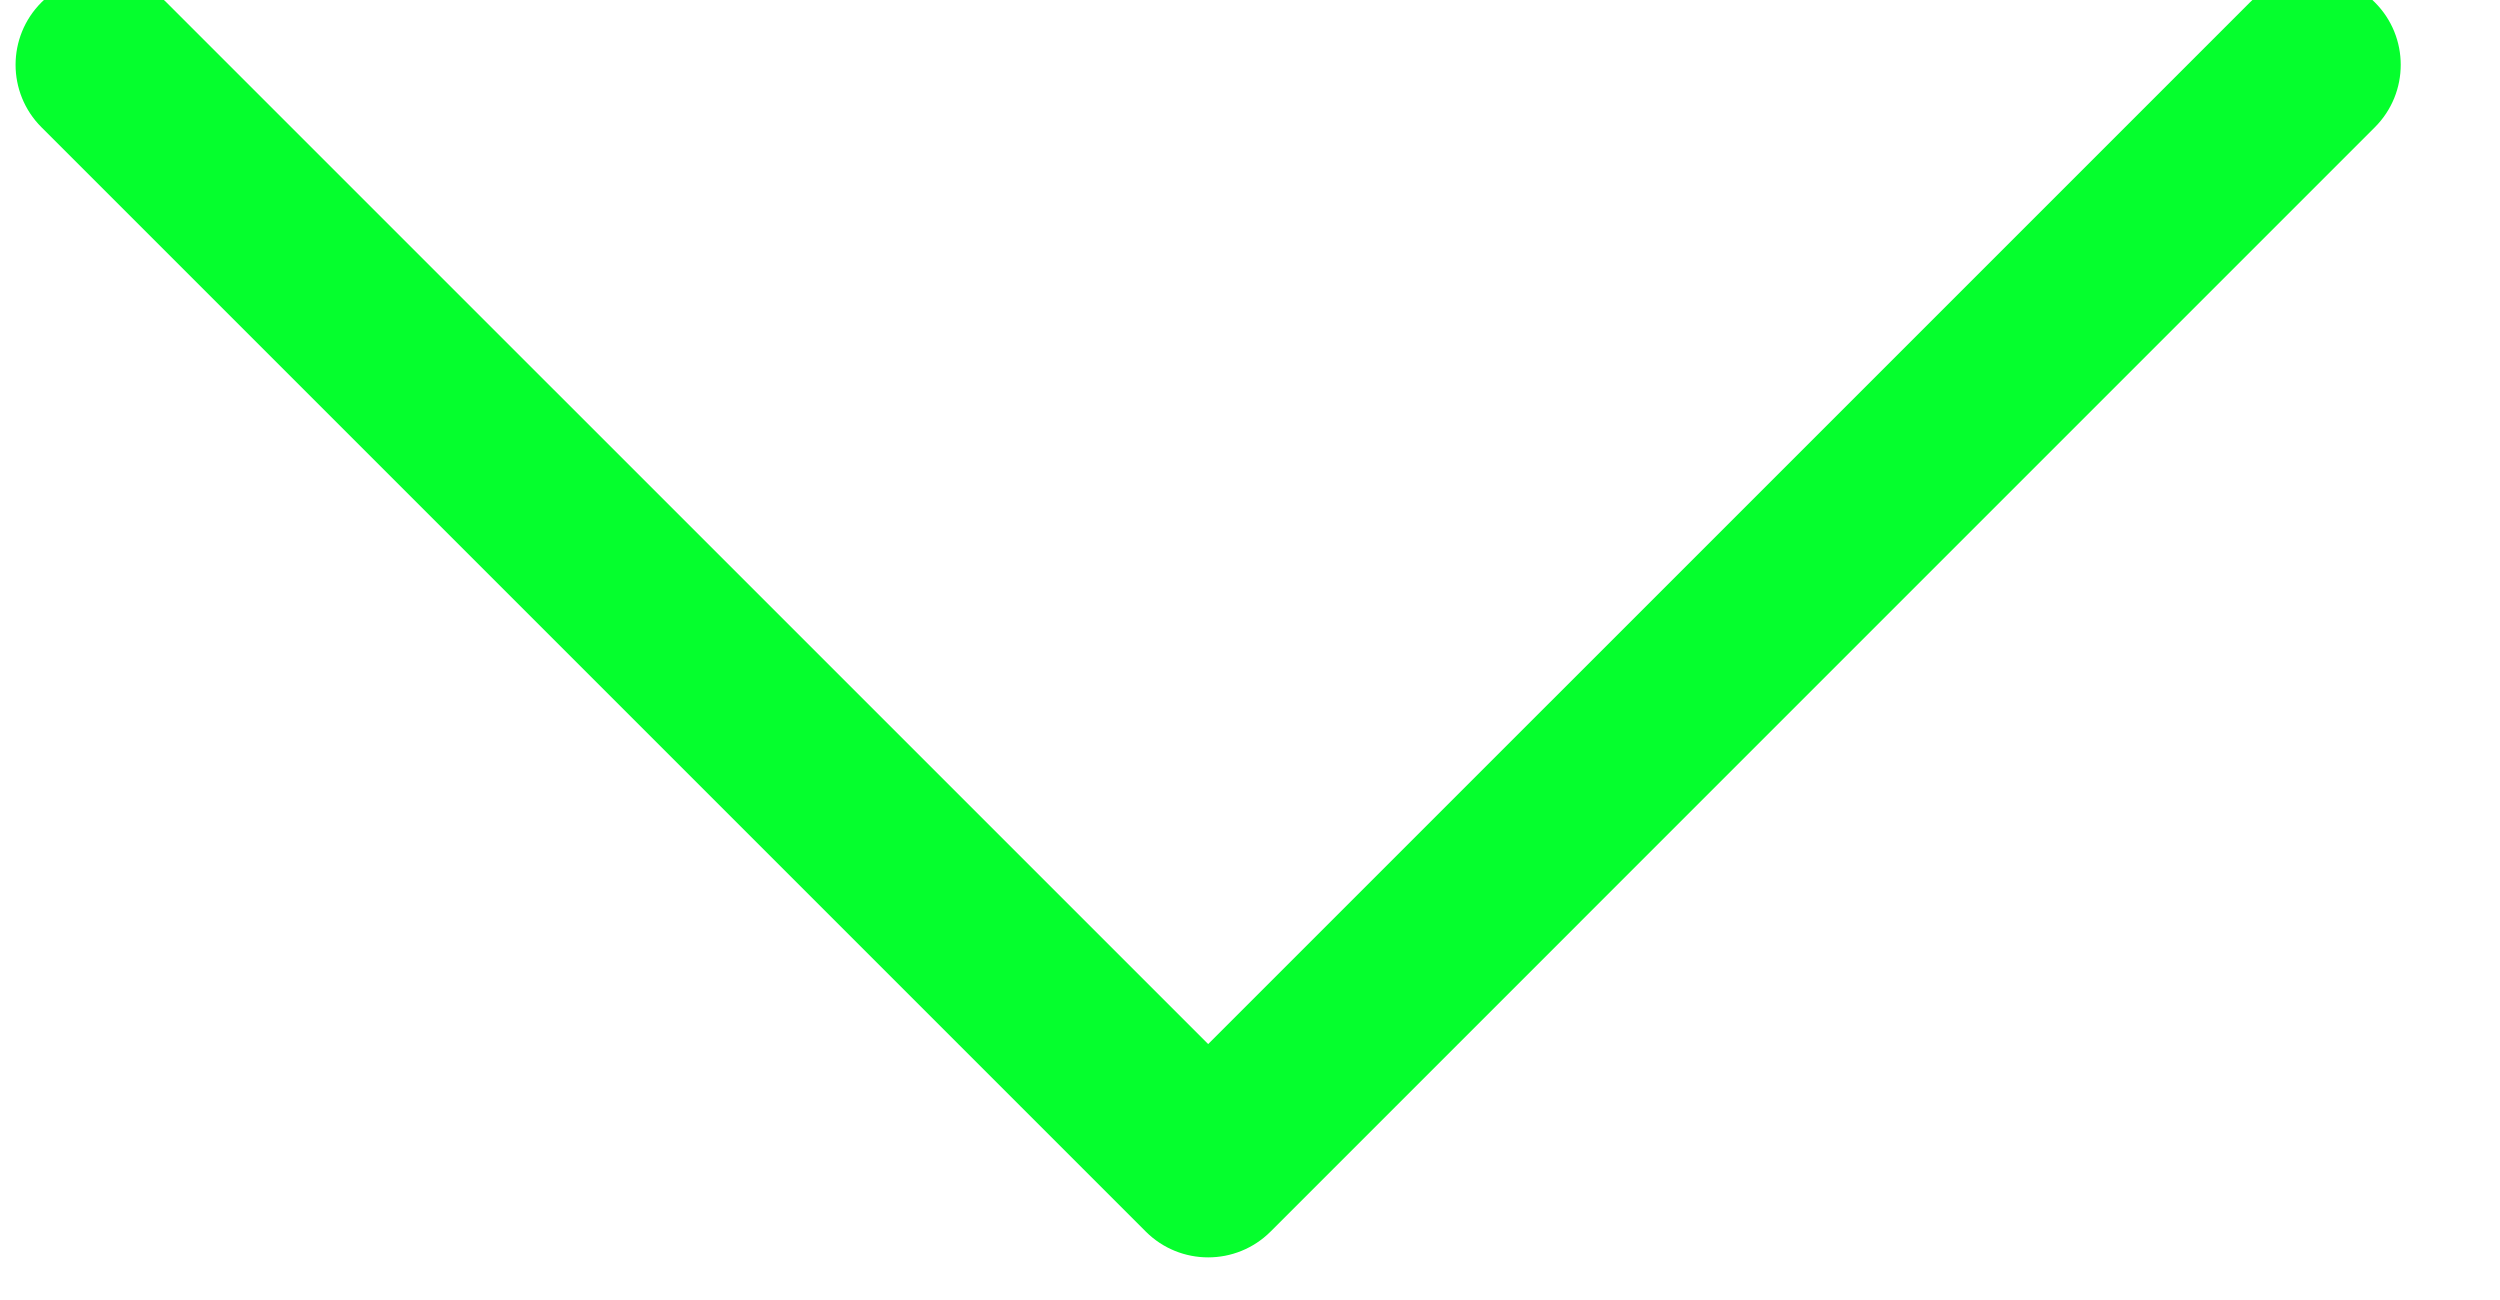 <svg width="50" height="26" viewBox="0 0 50 26" fill="none" xmlns="http://www.w3.org/2000/svg" xmlns:xlink="http://www.w3.org/1999/xlink">
<path d="M3.328,0.047C2.638,-0.643 1.519,-0.643 0.829,0.047C0.139,0.737 0.139,1.855 0.829,2.545L3.328,0.047ZM24.163,23.38L22.914,24.63C23.604,25.32 24.723,25.32 25.413,24.63L24.163,23.38ZM47.497,2.545C48.187,1.855 48.187,0.737 47.497,0.047C46.807,-0.643 45.689,-0.643 44.999,0.047L47.497,2.545ZM0.829,2.545L22.914,24.63L25.413,22.131L3.328,0.047L0.829,2.545ZM25.413,24.63L47.497,2.545L44.999,0.047L22.914,22.131L25.413,24.63Z" fill="#05FF2D"/>
</svg>
